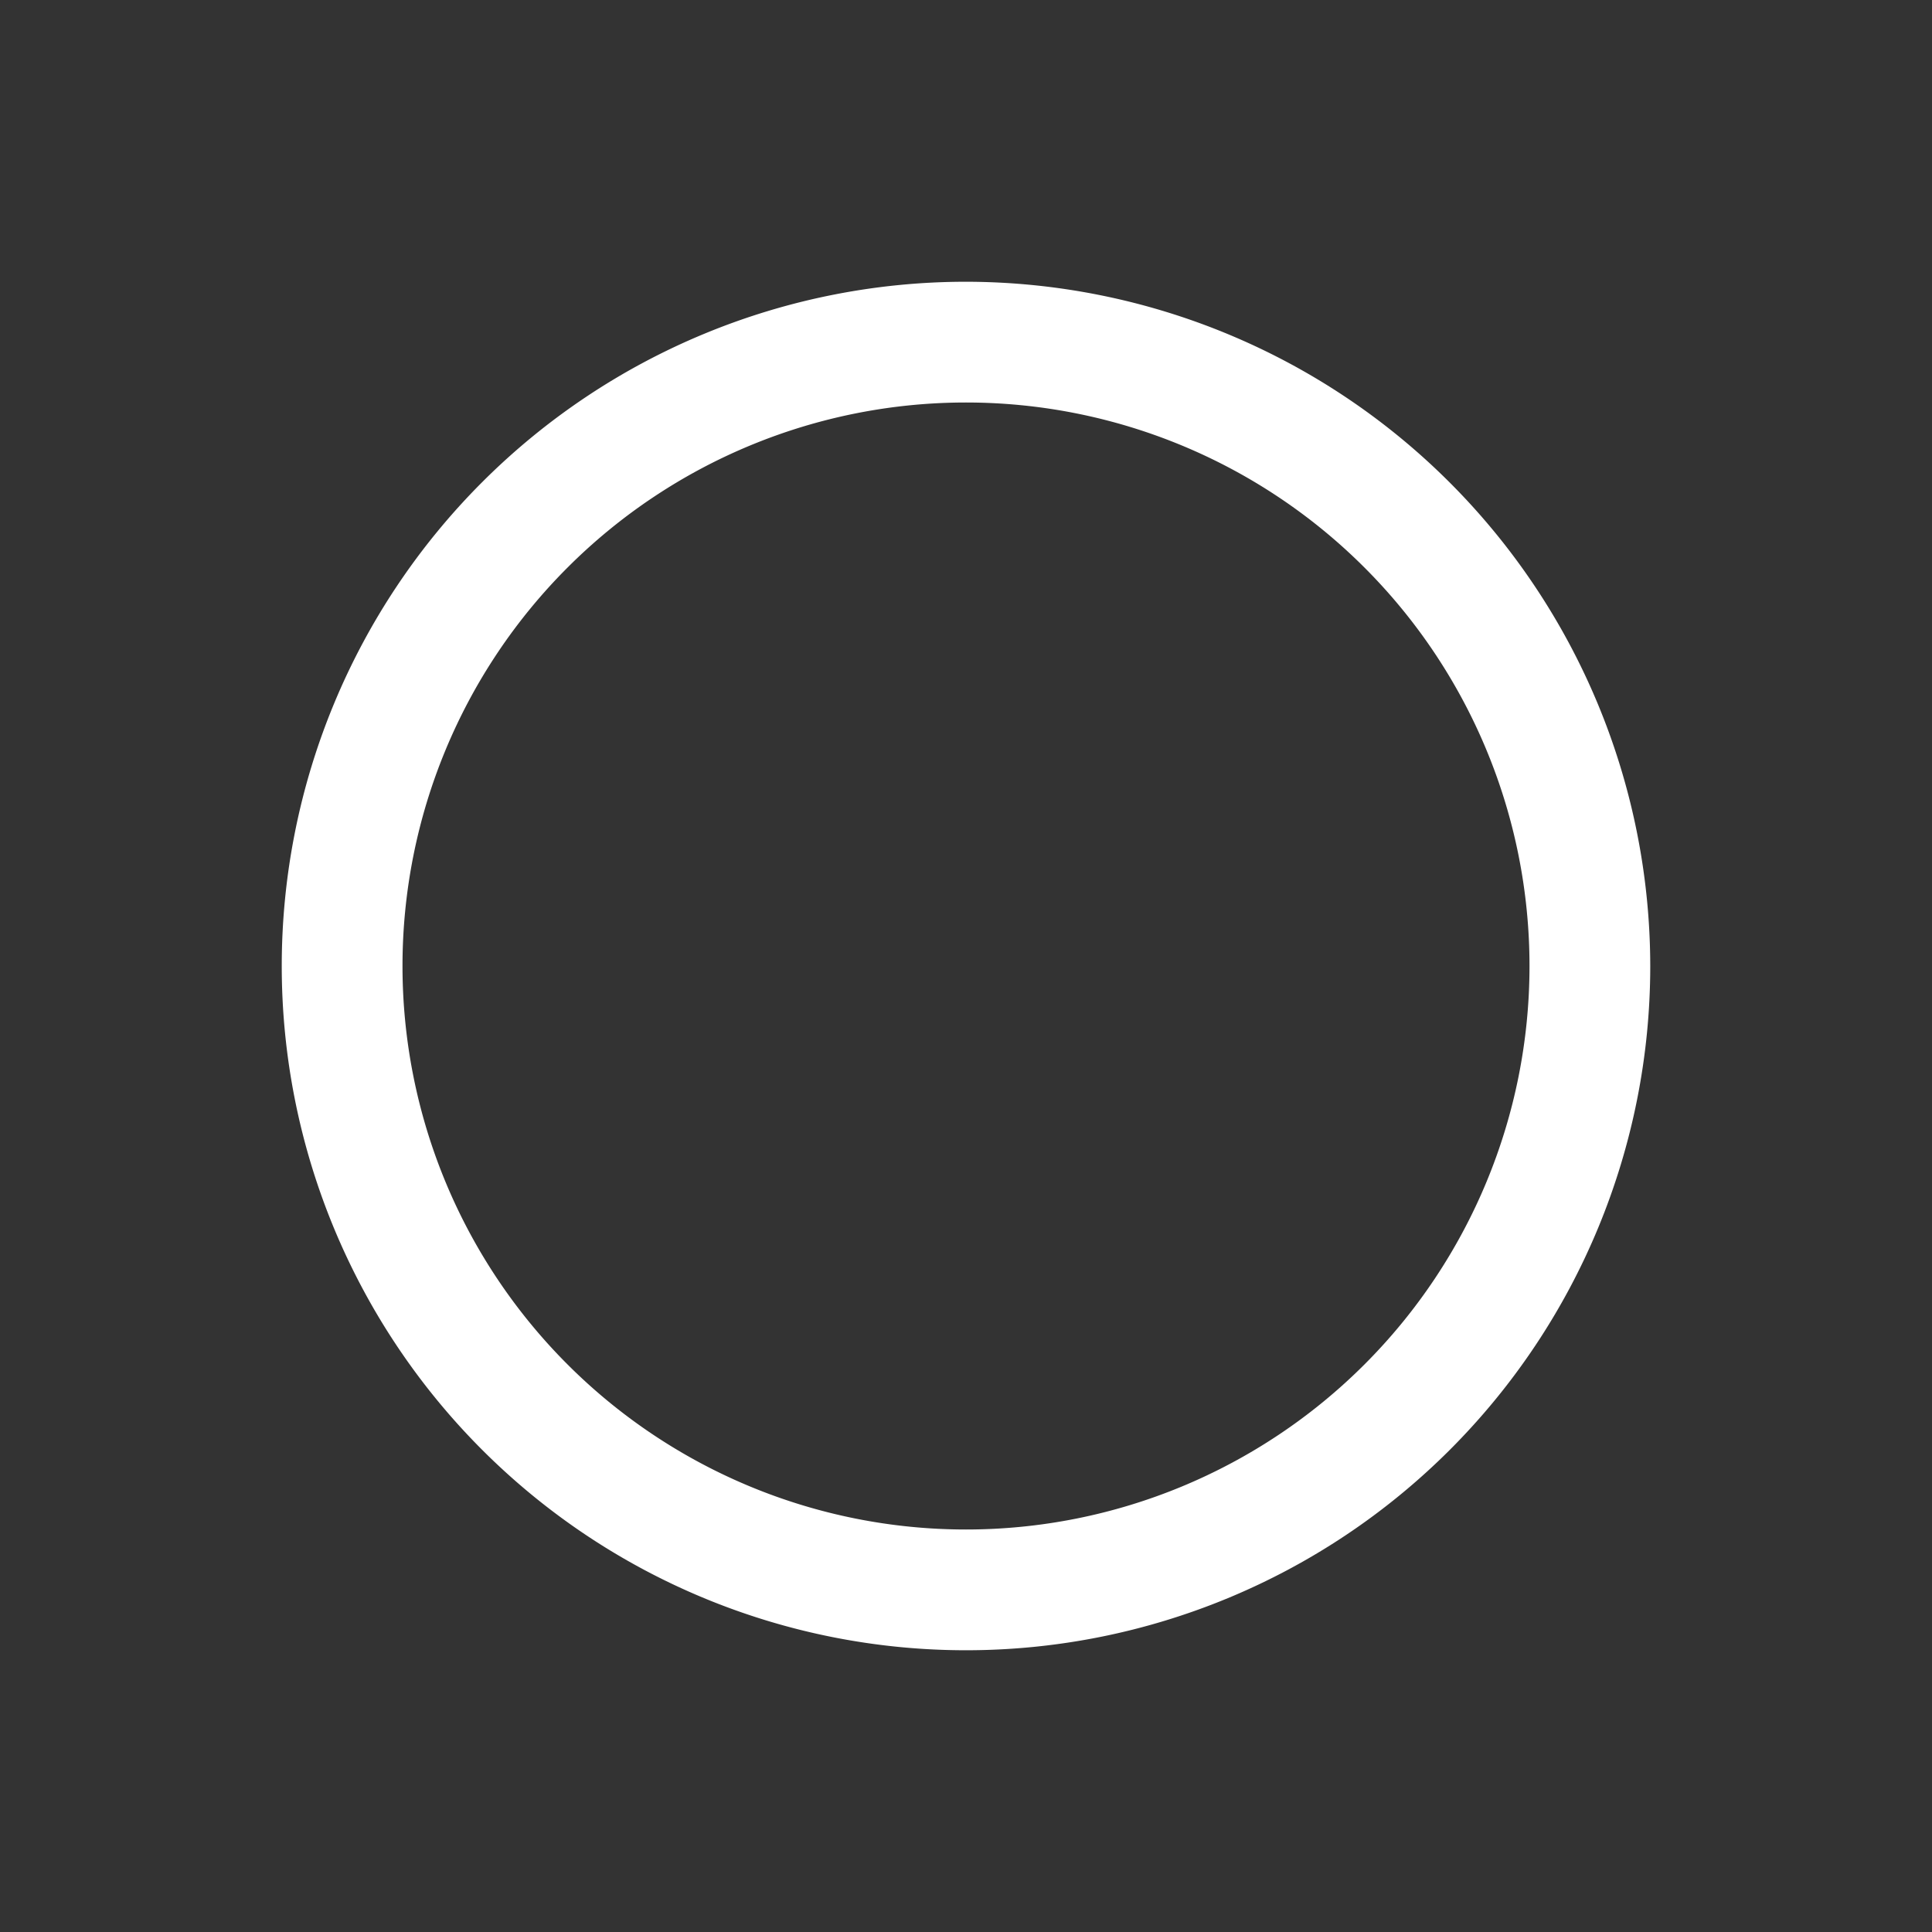 <svg xmlns="http://www.w3.org/2000/svg" viewBox="0 0 24 24"><rect x="0" y="0" width="24" height="24" fill="#333333" stroke="none"/><defs><style>.cls-1{fill:none;}.cls-2{fill:#fff;}</style></defs><g data-name="Bounding area"><polyline class="cls-1" points="24 0 24 24 0 24 0 0"/></g><path class="cls-2" d="M12,5a7,7,0,1,1-7,7,7,7,0,0,1,7-7m0-1.5A8.5,8.5,0,1,0,20.5,12,8.51,8.51,0,0,0,12,3.5Z"/></svg>